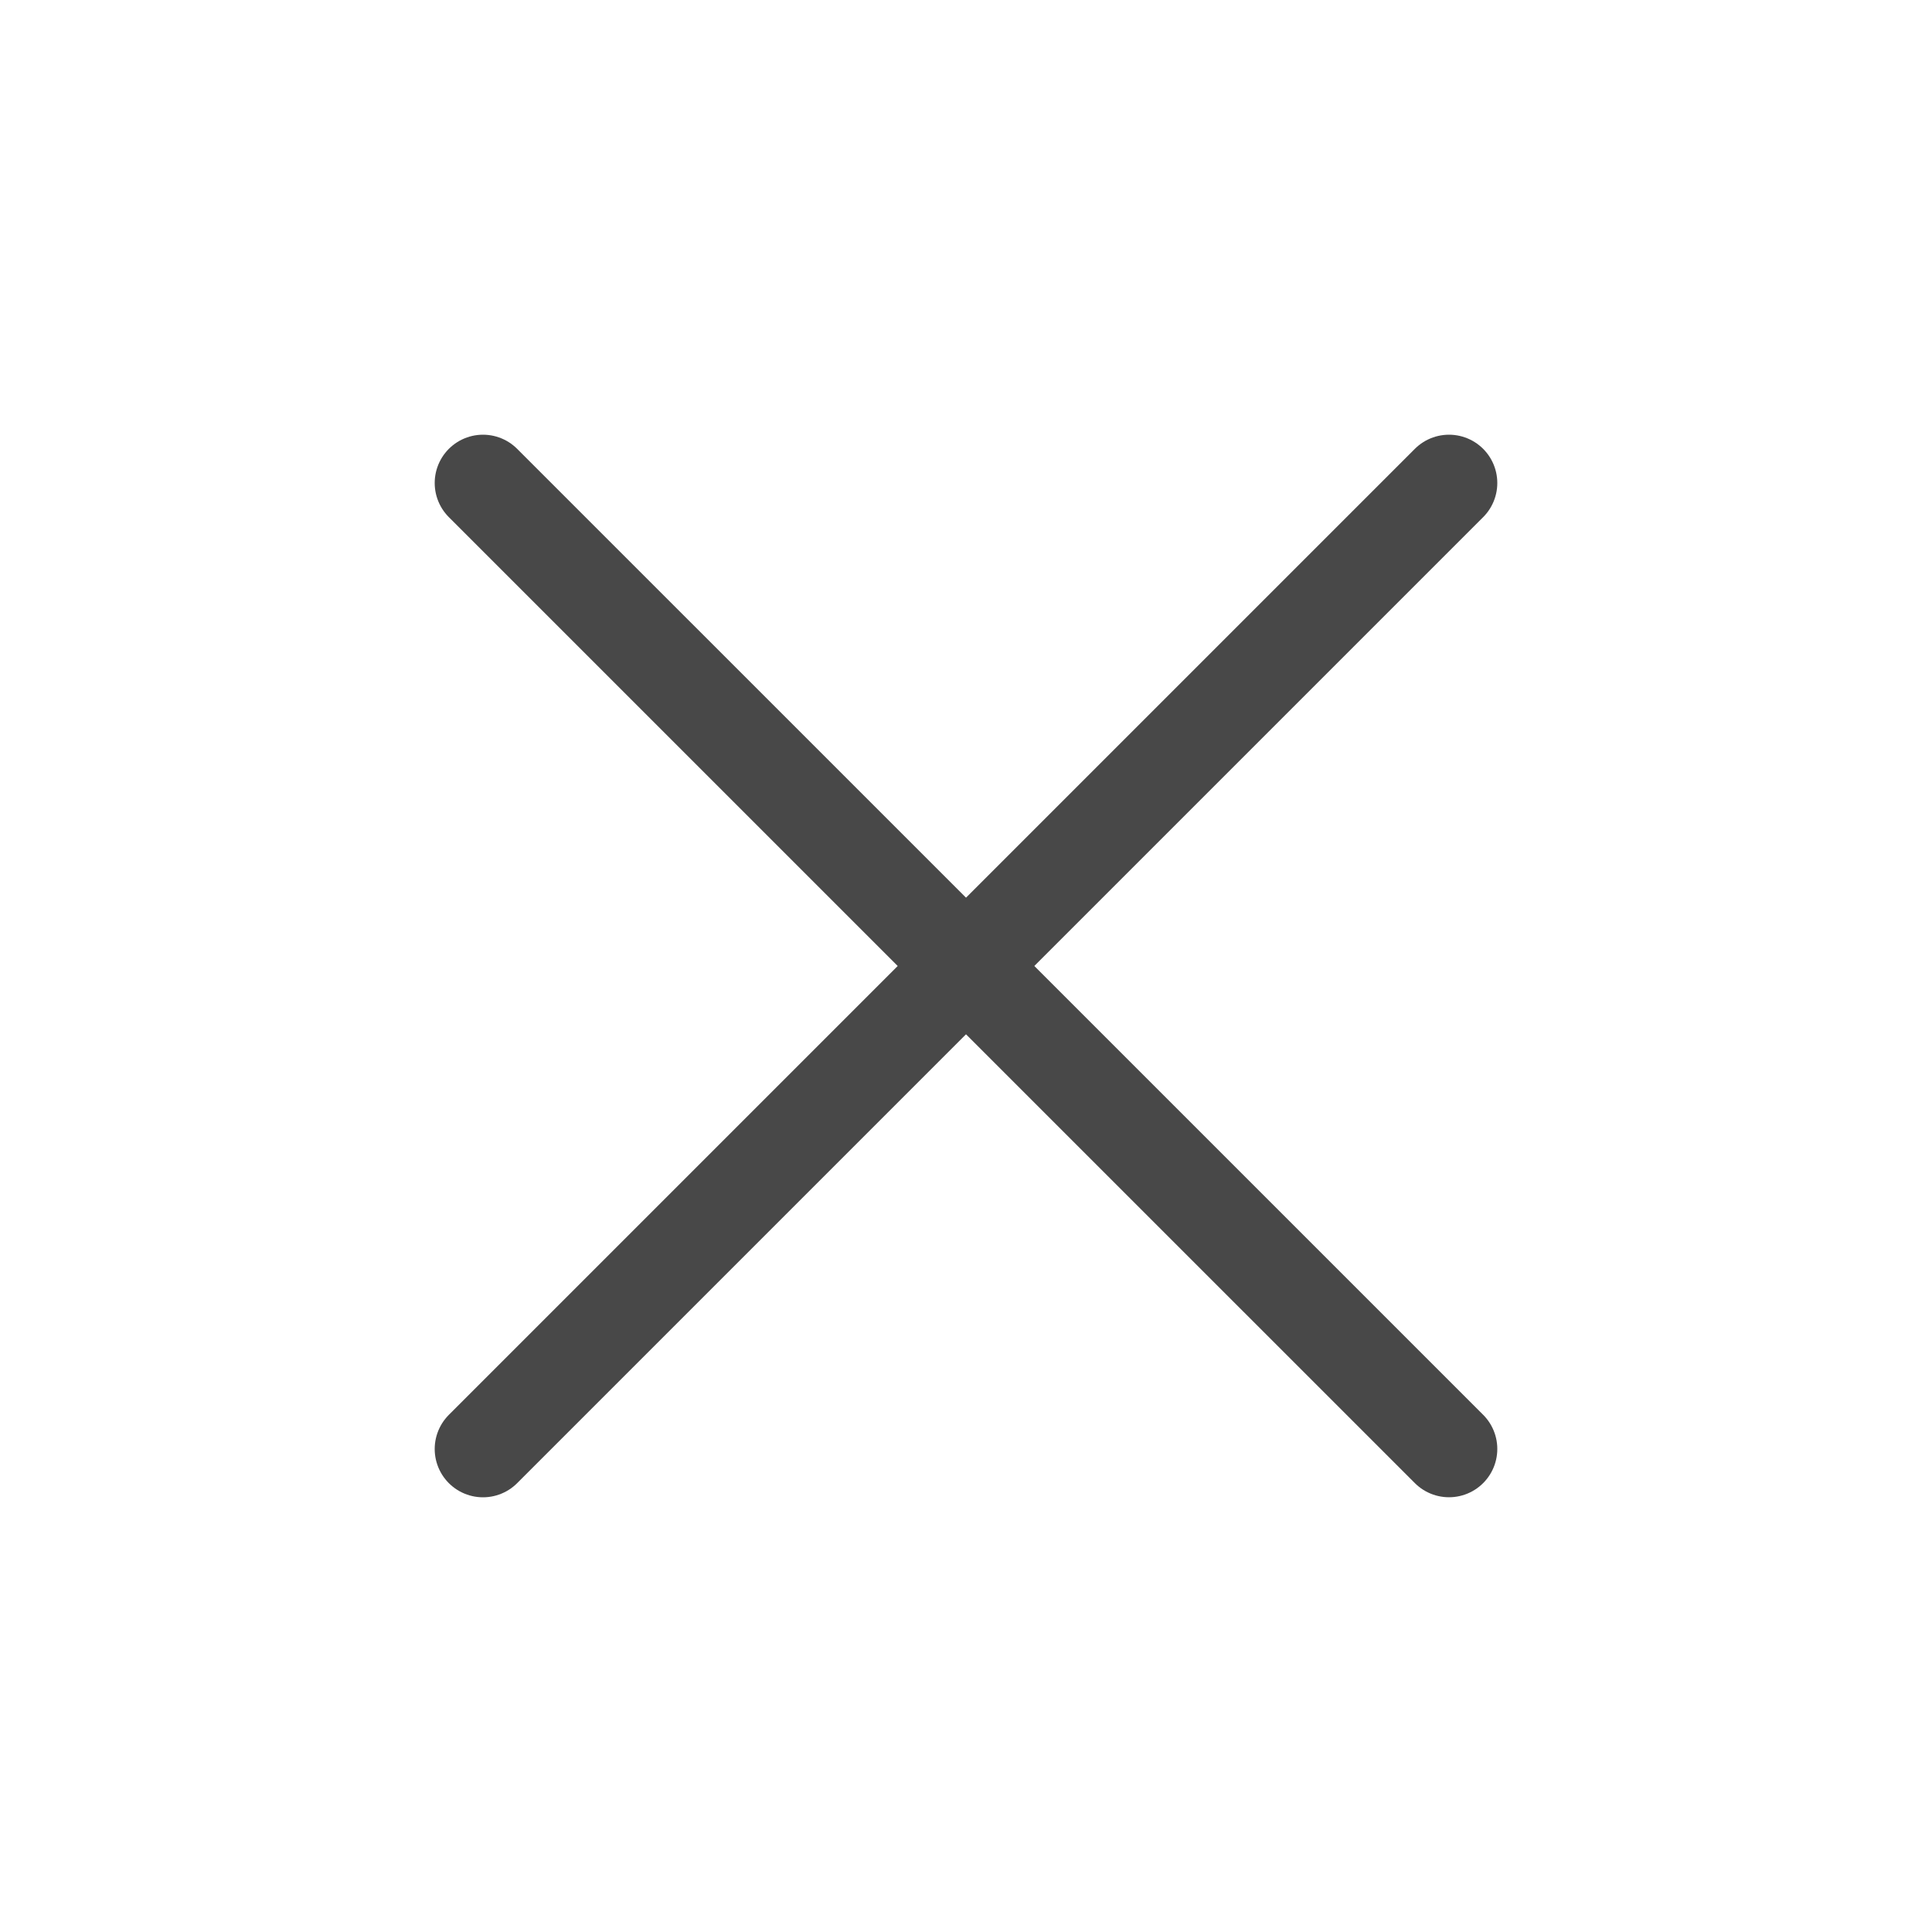<svg width="40" height="40" viewBox="0 0 40 40" fill="none" xmlns="http://www.w3.org/2000/svg">
<path d="M10 10L30 29.999" stroke="#484848" stroke-width="2" stroke-linecap="round" stroke-linejoin="round"/>
<path d="M10 30L30 10" stroke="#484848" stroke-width="2" stroke-linecap="round" stroke-linejoin="round"/>
</svg>
